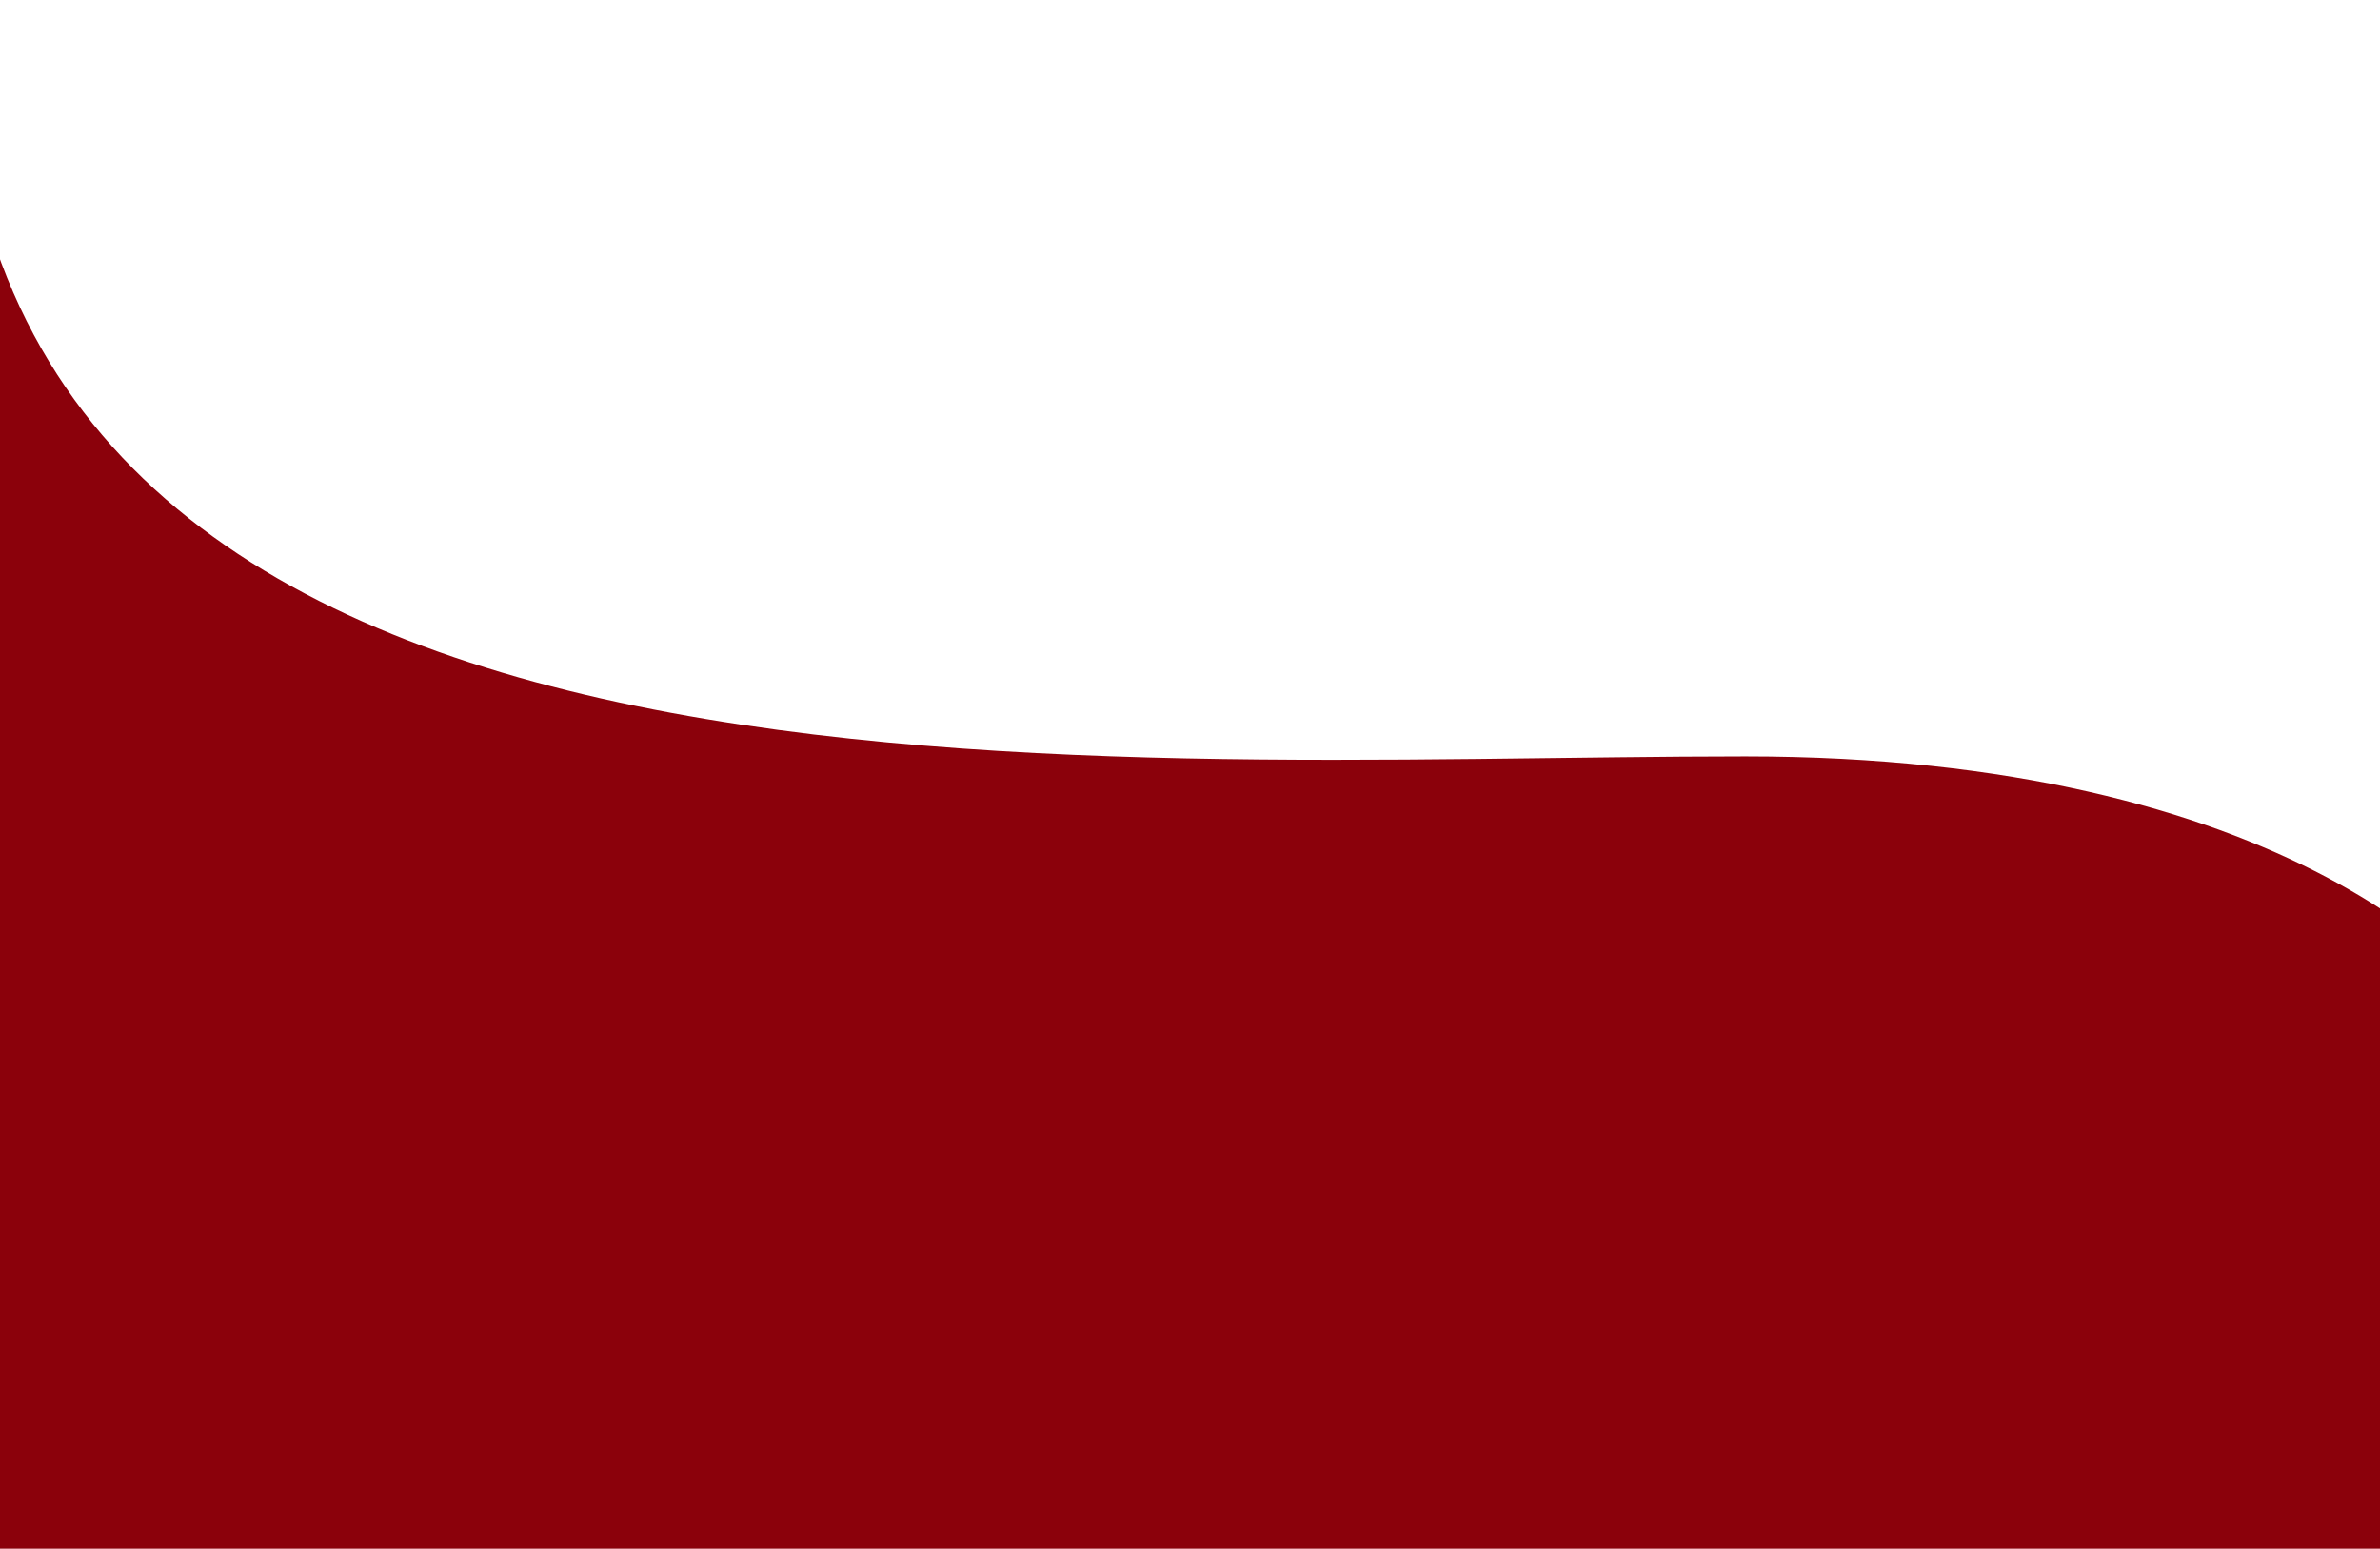 <svg width="375" height="244" viewBox="0 0 375 244" fill="none" xmlns="http://www.w3.org/2000/svg">
<path d="M-6.682 233.931V0C-6.682 134.621 170.123 119.172 275.007 119.172C358.915 119.172 393.543 153.011 400.369 169.931C438.327 269.241 393.543 300.69 366.406 304H352.921H56.748C0.41 304 -9.012 257.287 -6.682 233.931Z" fill="#8B010B"/>
</svg>
